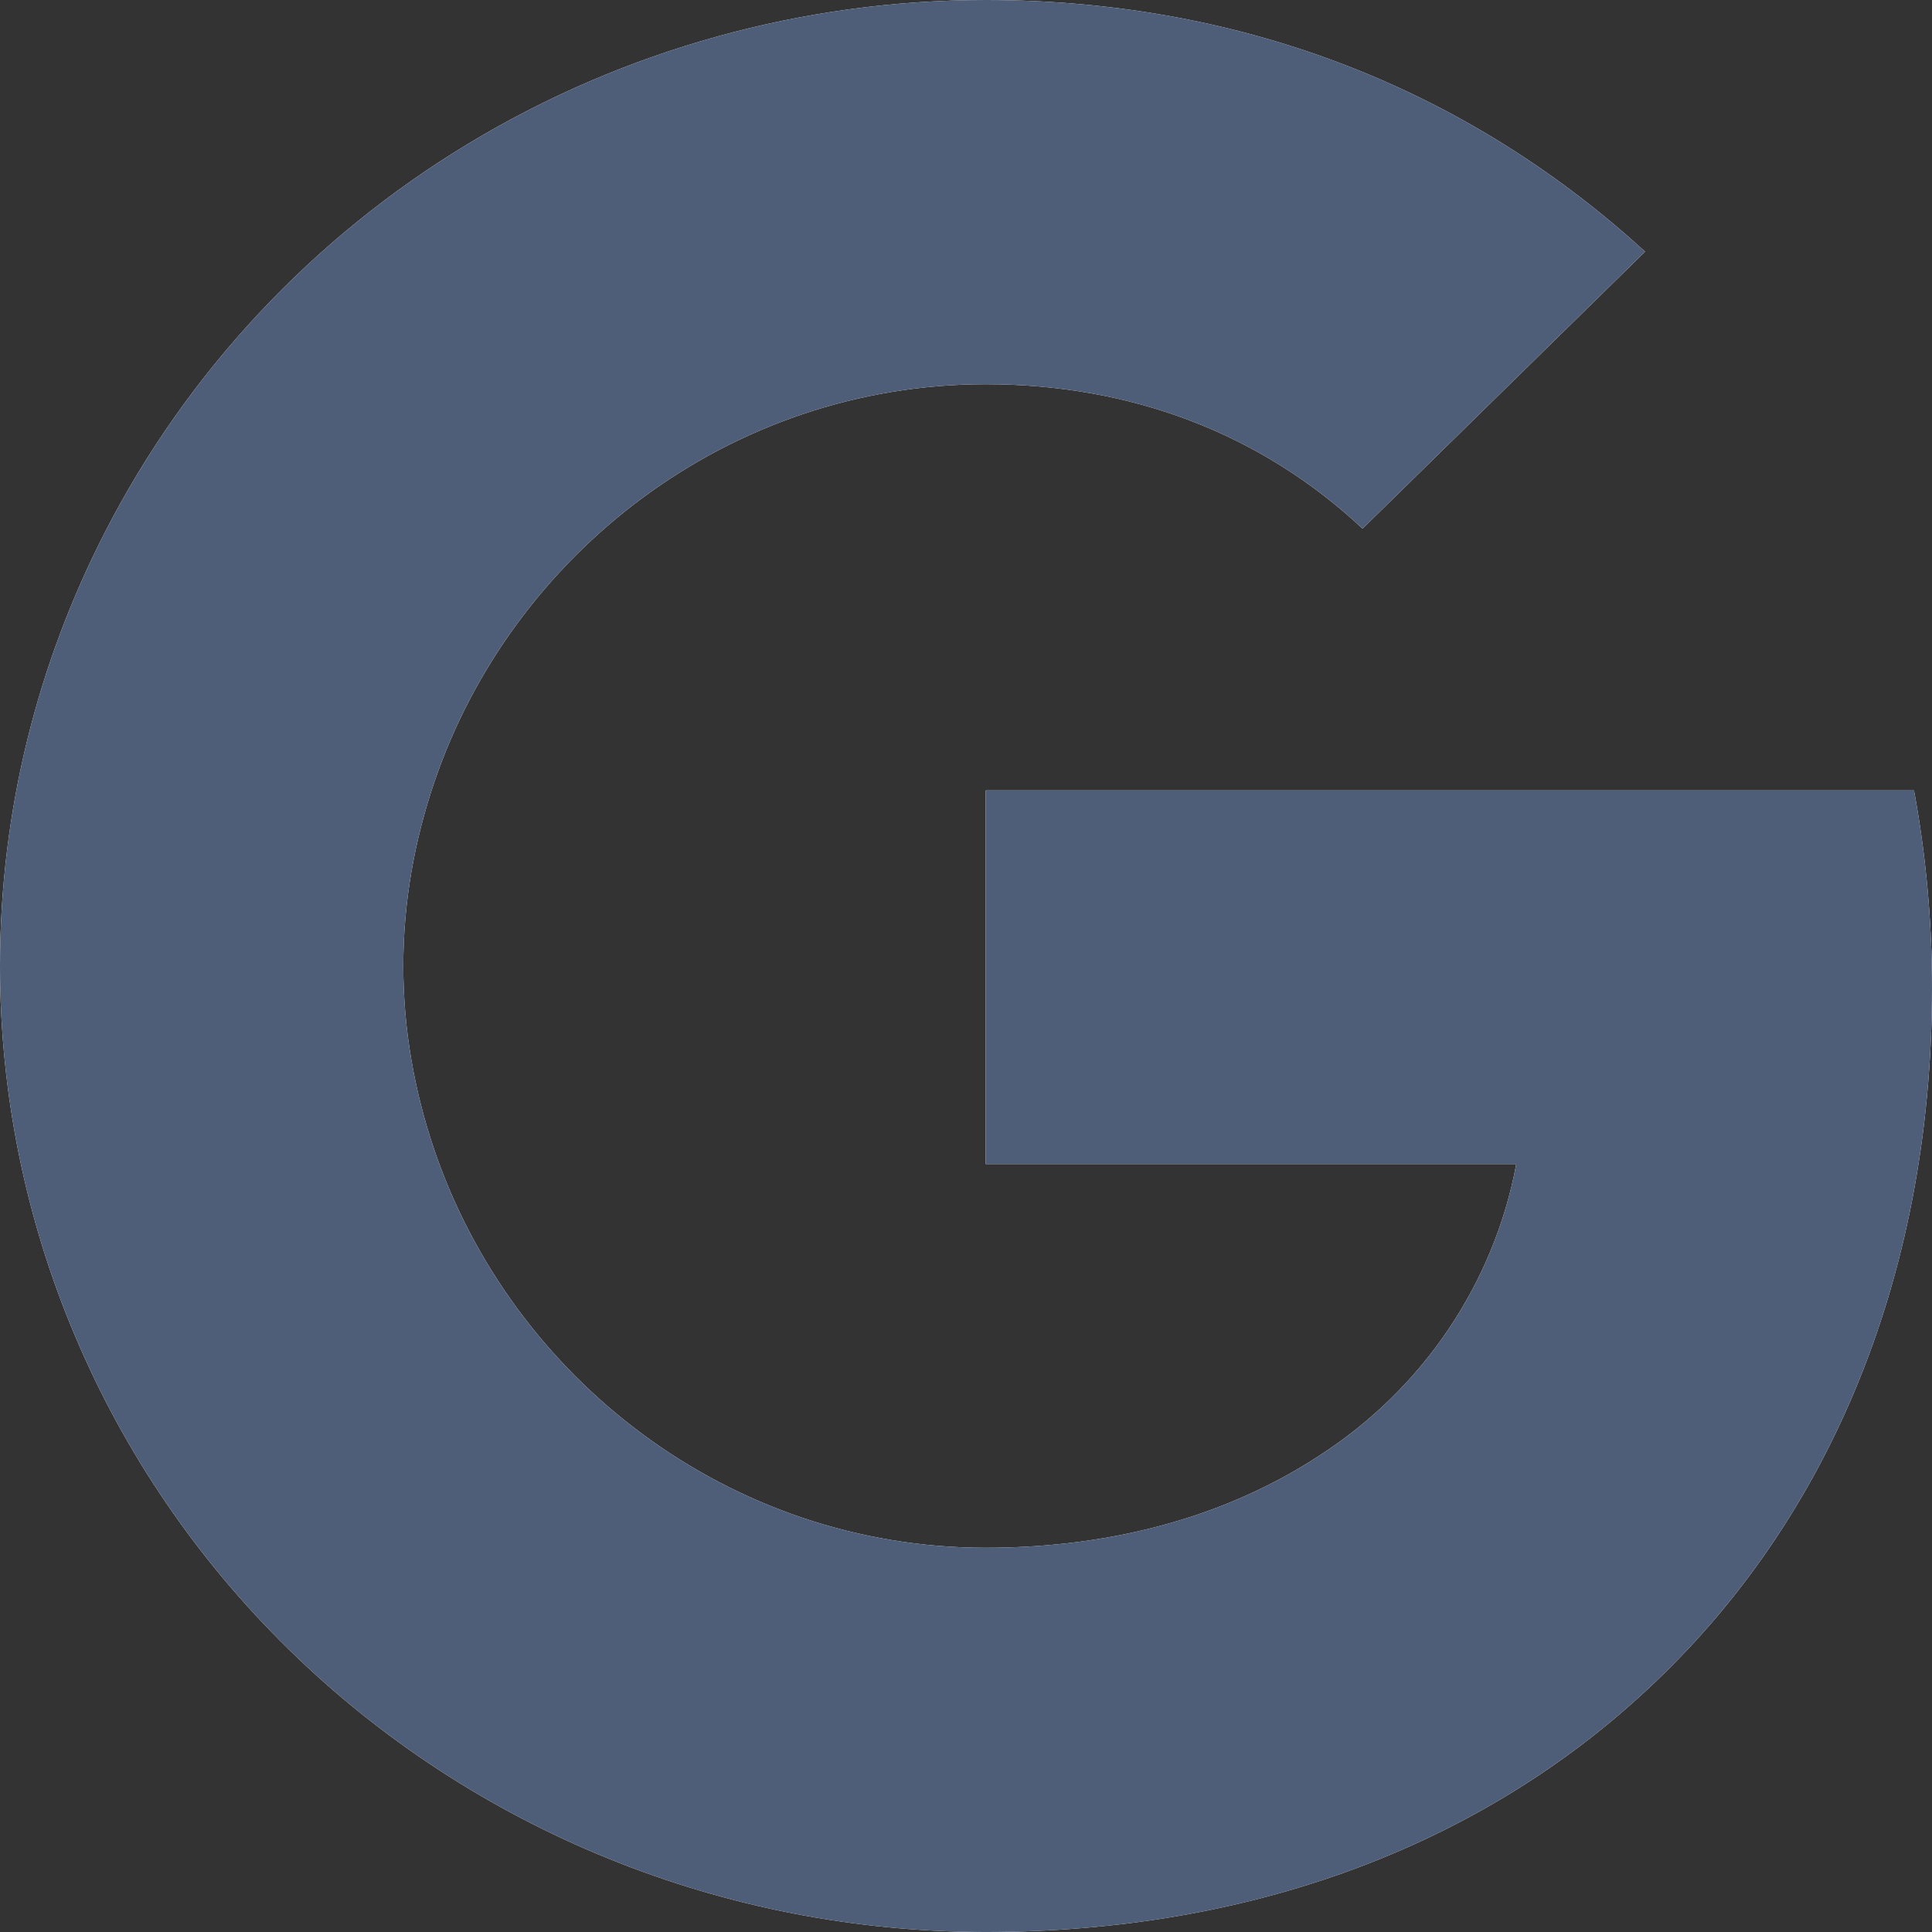 <svg width="16" height="16" viewBox="0 0 16 16" fill="none" xmlns="http://www.w3.org/2000/svg">
<rect x="0" y="0" width="16" height="16" fill="#333333" stroke="none"/>
<path d="M0.869 4.408C1.548 3.083 2.59 1.968 3.878 1.19C5.166 0.412 6.65 -0 8.163 3.96985e-07C10.363 3.96985e-07 12.211 0.792 13.624 2.084L11.284 4.378C10.438 3.586 9.362 3.182 8.163 3.182C6.037 3.182 4.237 4.59 3.596 6.48C3.433 6.96 3.34 7.472 3.34 8C3.34 8.528 3.433 9.04 3.596 9.52C4.238 11.411 6.037 12.818 8.163 12.818C9.261 12.818 10.196 12.534 10.927 12.054C11.351 11.781 11.714 11.426 11.994 11.011C12.274 10.596 12.466 10.13 12.557 9.64H8.163V6.546H15.851C15.948 7.069 16 7.614 16 8.182C16 10.618 15.11 12.67 13.566 14.062C12.216 15.284 10.367 16 8.163 16C7.091 16 6.029 15.794 5.039 15.392C4.048 14.99 3.148 14.401 2.39 13.658C1.632 12.915 1.031 12.033 0.621 11.062C0.21 10.091 -0 9.051 6.53644e-07 8C6.53644e-07 6.709 0.315 5.488 0.869 4.408Z" fill="white"/>
<path d="M0.869 4.408C1.548 3.083 2.59 1.968 3.878 1.19C5.166 0.412 6.65 -0 8.163 3.96985e-07C10.363 3.96985e-07 12.211 0.792 13.624 2.084L11.284 4.378C10.438 3.586 9.362 3.182 8.163 3.182C6.037 3.182 4.237 4.59 3.596 6.48C3.433 6.96 3.34 7.472 3.34 8C3.34 8.528 3.433 9.04 3.596 9.52C4.238 11.411 6.037 12.818 8.163 12.818C9.261 12.818 10.196 12.534 10.927 12.054C11.351 11.781 11.714 11.426 11.994 11.011C12.274 10.596 12.466 10.13 12.557 9.64H8.163V6.546H15.851C15.948 7.069 16 7.614 16 8.182C16 10.618 15.11 12.67 13.566 14.062C12.216 15.284 10.367 16 8.163 16C7.091 16 6.029 15.794 5.039 15.392C4.048 14.99 3.148 14.401 2.39 13.658C1.632 12.915 1.031 12.033 0.621 11.062C0.21 10.091 -0 9.051 6.53644e-07 8C6.53644e-07 6.709 0.315 5.488 0.869 4.408Z" fill="#4E5D78"/>
</svg>
